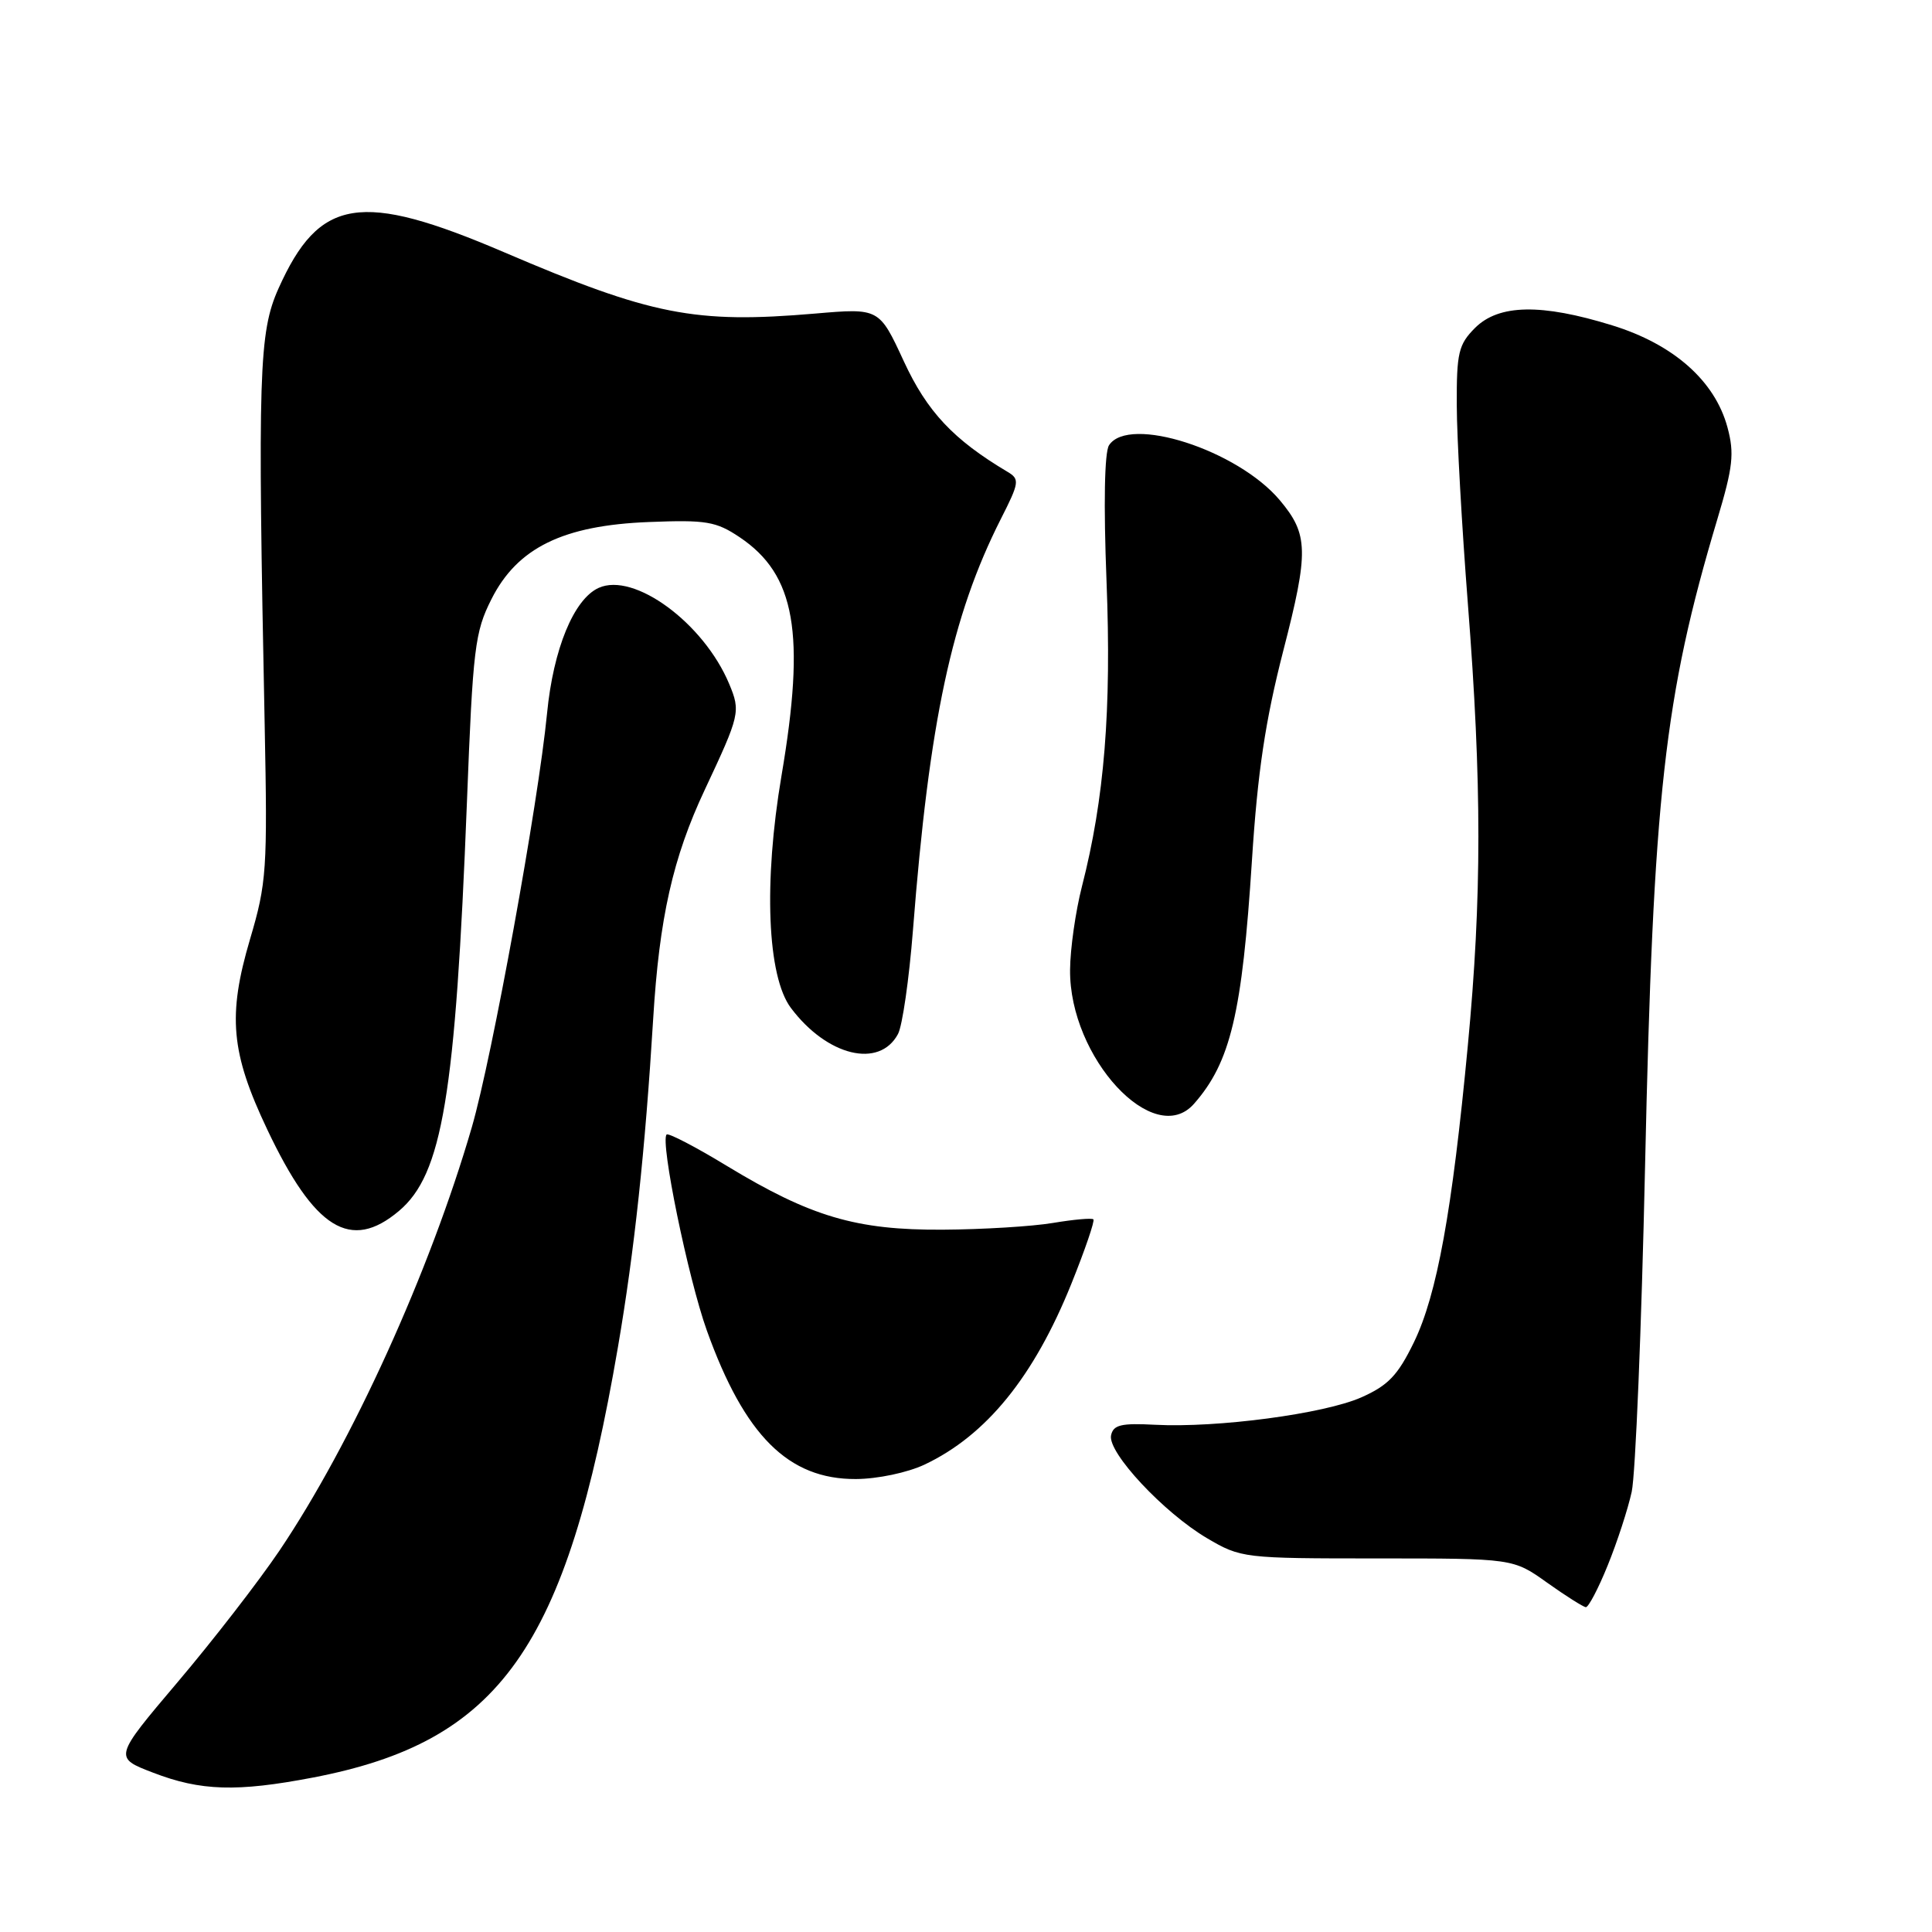 <?xml version="1.0" encoding="UTF-8" standalone="no"?>
<!DOCTYPE svg PUBLIC "-//W3C//DTD SVG 1.1//EN" "http://www.w3.org/Graphics/SVG/1.1/DTD/svg11.dtd" >
<svg xmlns="http://www.w3.org/2000/svg" xmlns:xlink="http://www.w3.org/1999/xlink" version="1.1" viewBox="0 0 256 256">
 <g >
 <path fill="currentColor"
d=" M 41.44 235.54 C 66.26 230.79 75.04 218.41 81.88 178.50 C 84.05 165.86 85.49 152.43 86.55 135.00 C 87.36 121.63 89.16 113.64 93.38 104.66 C 98.05 94.71 98.15 94.29 96.62 90.62 C 93.25 82.56 84.01 75.76 79.32 77.90 C 76.03 79.40 73.32 85.99 72.49 94.50 C 71.32 106.50 65.21 140.08 62.52 149.36 C 56.96 168.49 46.63 191.23 37.02 205.48 C 34.25 209.58 28.17 217.43 23.52 222.91 C 15.07 232.89 15.07 232.89 20.29 234.89 C 26.59 237.32 31.40 237.46 41.44 235.54 Z  M 213.03 207.42 C 214.28 204.35 215.71 199.96 216.21 197.67 C 216.71 195.38 217.51 175.95 217.98 154.50 C 219.06 105.37 220.51 92.35 227.55 68.82 C 229.63 61.88 229.83 60.08 228.90 56.63 C 227.24 50.47 221.76 45.62 213.62 43.11 C 204.22 40.20 198.60 40.31 195.45 43.45 C 193.26 45.65 193.00 46.74 193.03 53.70 C 193.04 57.99 193.71 69.83 194.50 80.00 C 196.36 103.86 196.36 118.89 194.49 138.59 C 192.42 160.51 190.41 171.56 187.35 177.86 C 185.22 182.24 183.94 183.58 180.38 185.16 C 175.45 187.34 161.31 189.22 153.06 188.79 C 148.55 188.55 147.51 188.80 147.22 190.20 C 146.76 192.47 154.22 200.45 159.94 203.82 C 164.43 206.46 164.78 206.50 182.50 206.50 C 200.50 206.50 200.50 206.50 205.00 209.71 C 207.47 211.47 209.79 212.93 210.13 212.96 C 210.48 212.98 211.79 210.49 213.03 207.42 Z  M 122.50 194.07 C 130.69 190.20 136.99 182.44 141.96 170.11 C 143.77 165.61 145.09 161.76 144.88 161.57 C 144.67 161.37 142.25 161.59 139.50 162.05 C 136.75 162.51 130.18 162.91 124.91 162.94 C 113.45 163.01 107.43 161.23 96.30 154.48 C 92.16 151.96 88.57 150.10 88.33 150.33 C 87.45 151.22 91.17 169.34 93.66 176.30 C 98.66 190.23 104.46 196.02 113.40 195.98 C 116.28 195.97 120.24 195.13 122.50 194.07 Z  M 52.85 160.47 C 58.62 155.62 60.35 145.22 61.87 106.31 C 62.66 85.86 62.92 83.74 65.12 79.39 C 68.55 72.58 74.61 69.61 86.00 69.17 C 93.57 68.87 94.88 69.09 98.00 71.18 C 105.40 76.14 106.76 83.89 103.55 102.80 C 101.16 116.93 101.66 129.38 104.80 133.56 C 109.59 139.94 116.52 141.63 118.99 137.01 C 119.57 135.93 120.46 129.75 120.97 123.27 C 123.13 95.52 126.11 81.62 132.62 68.76 C 135.07 63.94 135.13 63.49 133.52 62.53 C 126.32 58.25 122.85 54.55 119.76 47.87 C 116.50 40.82 116.50 40.82 108.00 41.55 C 92.07 42.91 86.31 41.78 66.81 33.43 C 47.77 25.28 42.31 26.16 36.90 38.23 C 34.30 44.04 34.13 49.35 35.07 96.00 C 35.45 115.25 35.34 116.98 33.13 124.45 C 30.14 134.58 30.58 139.48 35.41 149.66 C 41.68 162.89 46.46 165.85 52.85 160.47 Z  M 158.22 146.25 C 163.06 140.74 164.59 134.27 165.89 113.99 C 166.64 102.29 167.66 95.50 170.04 86.23 C 173.44 73.06 173.38 70.80 169.58 66.28 C 163.98 59.62 149.57 54.98 146.95 59.00 C 146.35 59.93 146.22 66.80 146.62 77.00 C 147.29 94.06 146.34 105.86 143.36 117.47 C 142.52 120.75 141.81 125.71 141.79 128.50 C 141.68 140.14 152.93 152.29 158.22 146.25 Z "/>
</g>
</svg>